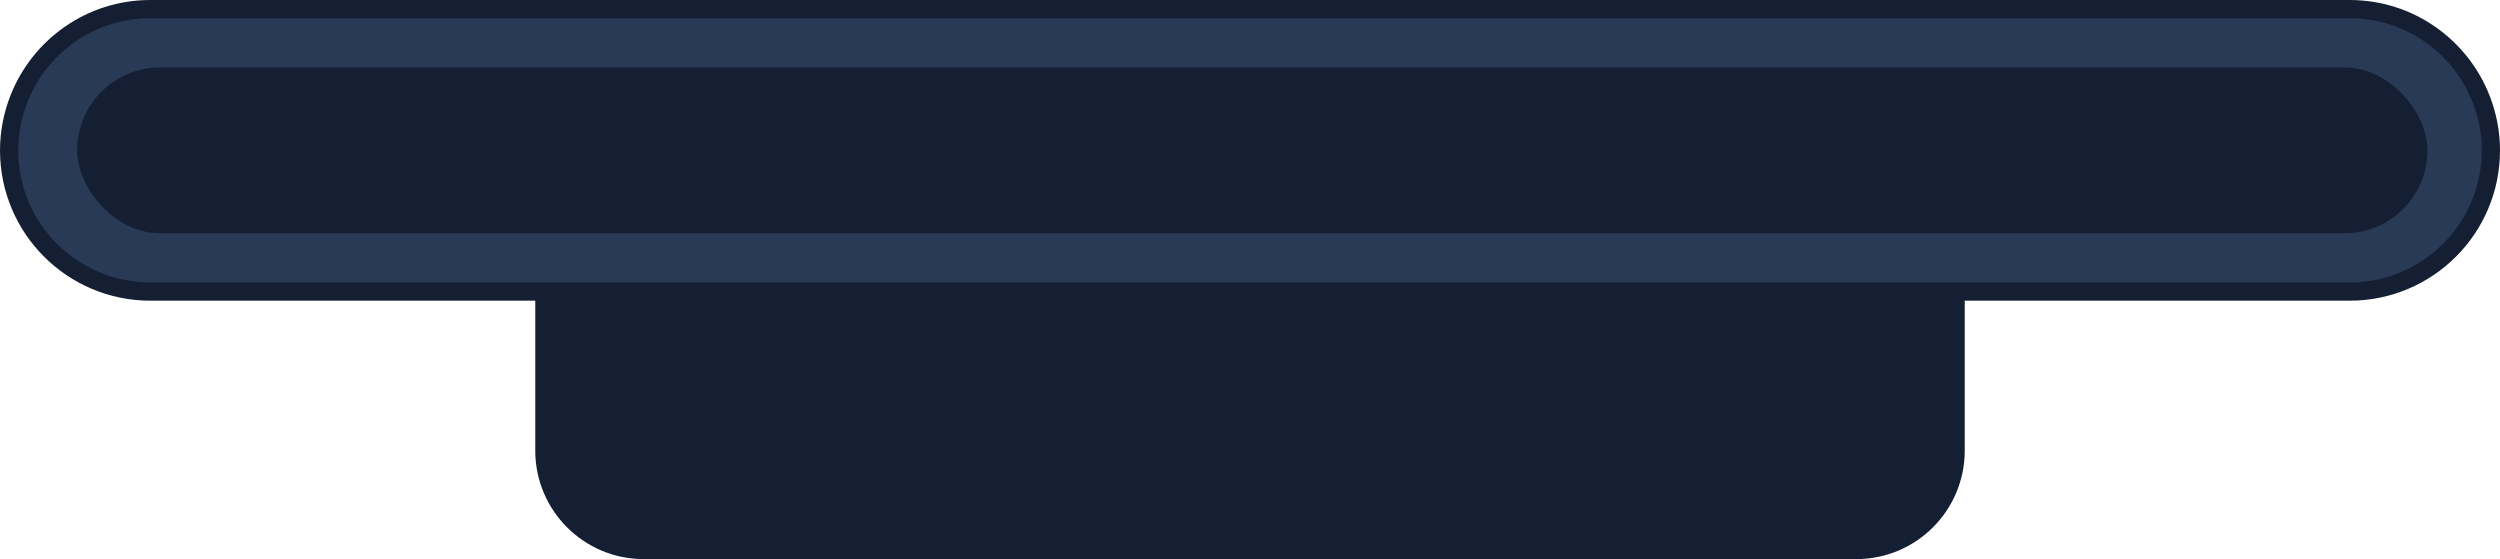 <?xml version="1.0" encoding="UTF-8"?><svg id="Layer_1" xmlns="http://www.w3.org/2000/svg" viewBox="0 0 1344.116 300.6"><defs><style>.cls-1{fill:#141f33;}.cls-2{fill:#293a56;}.cls-3{fill:none;stroke:#151f33;stroke-miterlimit:10;stroke-width:19.613px;}</style></defs><path class="cls-1" d="M287.787,157.447h768.543v84.858c0,32.174-26.121,58.295-58.295,58.295H346.082c-32.174,0-58.295-26.121-58.295-58.295v-84.858h0Z"/><path class="cls-3" d="M1329.381,54.97c-10.349-26.422-36.007-45.164-66.098-45.164H80.833c-30.091,0-55.749,18.742-66.098,45.164-3.142,8.023-4.928,16.727-4.928,25.864,0,39.227,31.799,71.027,71.027,71.027H1263.282c39.228,0,71.028-31.799,71.028-71.027,0-9.137-1.786-17.84-4.929-25.864Z"/><path class="cls-2" d="M1329.381,54.97c-10.349-26.422-36.008-45.164-66.098-45.164H80.833c-30.091,0-55.749,18.741-66.098,45.164-3.142,8.023-4.929,16.727-4.929,25.863,0,39.227,31.8,71.027,71.027,71.027H1263.283c39.227,0,71.027-31.8,71.027-71.027,0-9.137-1.786-17.841-4.929-25.863Z"/><rect class="cls-1" x="41.479" y="36.264" width="1263.629" height="89.151" rx="44.575" ry="44.575"/></svg>